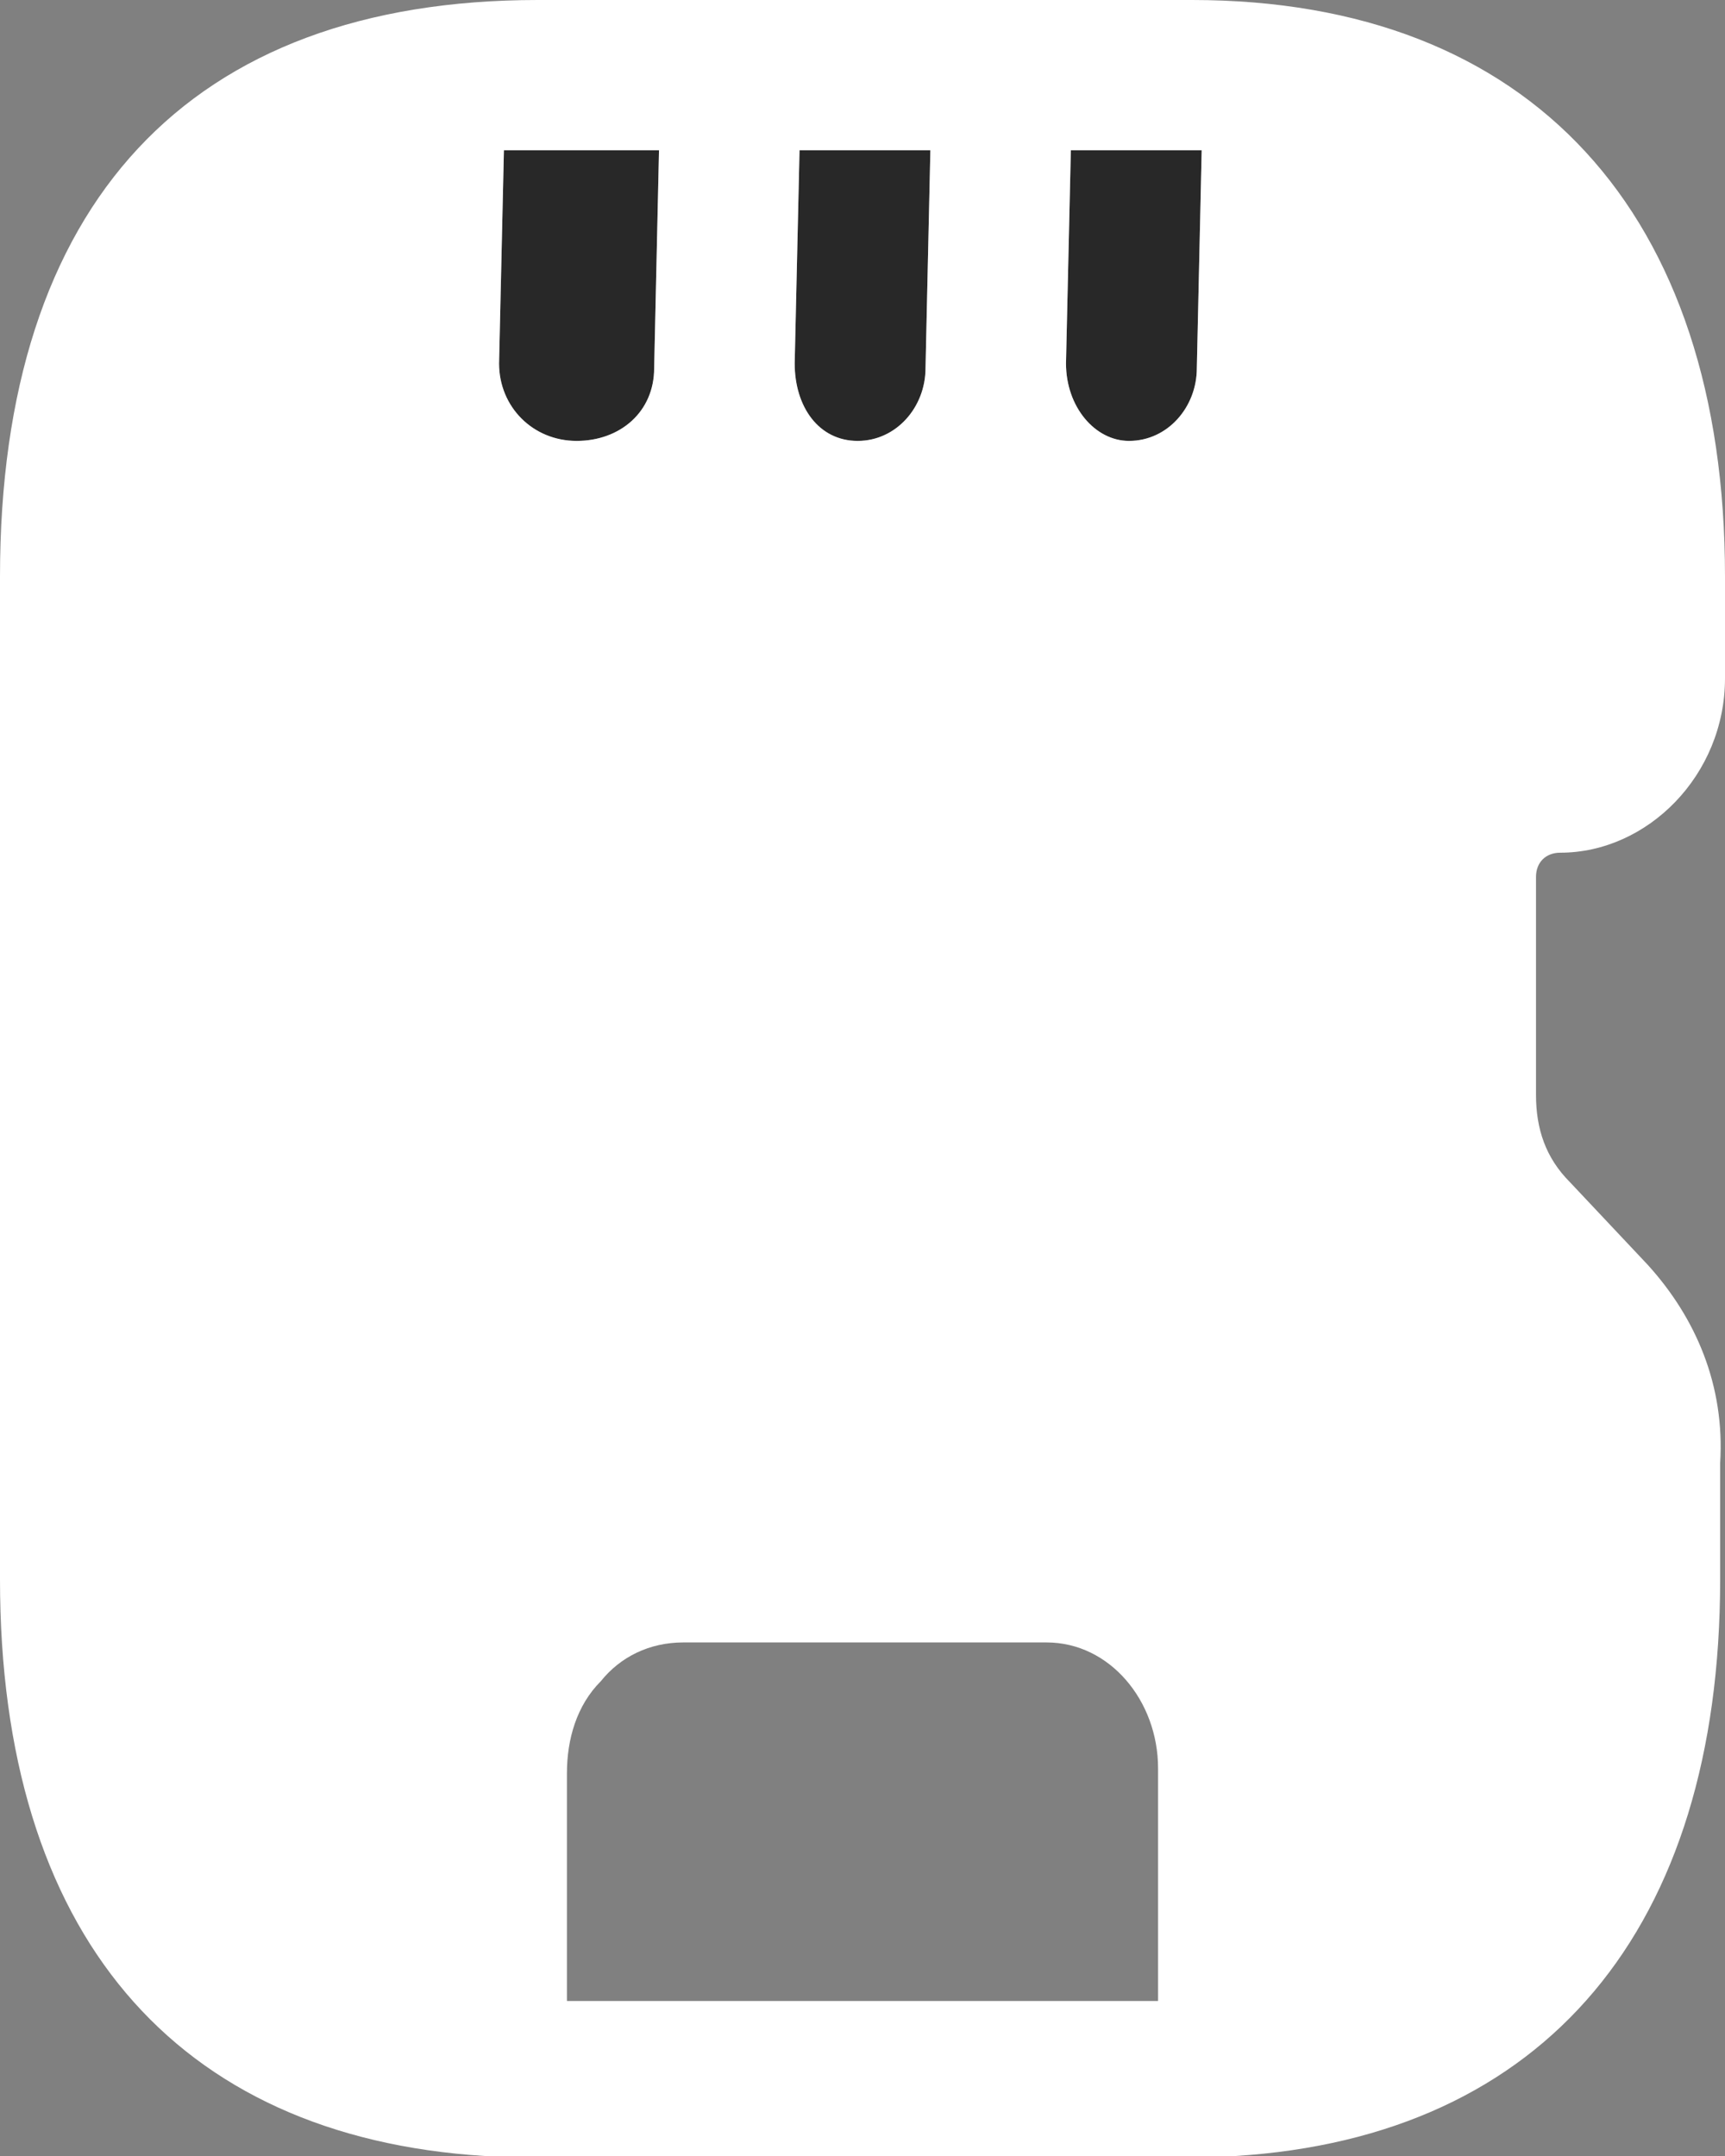 <svg width="32" height="40" viewBox="0 0 32 40" fill="none" xmlns="http://www.w3.org/2000/svg">
<rect x="0" y="0" width="32" height="40" fill="#808080" stroke="none"/>
<path d="M12.225 2.787L12.135 6.831C12.135 7.64 11.505 8.18 10.697 8.18C9.887 8.18 9.258 7.551 9.258 6.742L9.348 2.787C9.528 2.787 9.708 2.787 9.977 2.787H12.225Z" fill="#282828"/>
<path d="M17.259 2.787L17.169 6.831C17.169 7.551 16.629 8.18 15.91 8.18C15.191 8.18 14.742 7.551 14.742 6.742L14.832 2.787H17.259Z" fill="#282828"/>
<path d="M22.292 2.787L22.202 6.831C22.202 7.551 21.663 8.18 20.944 8.18C20.315 8.18 19.775 7.551 19.775 6.742L19.865 2.787H22.292Z" fill="#282828"/>
<path d="M30.562 23.461L29.124 21.933C28.674 21.483 28.494 20.944 28.494 20.315V16.27C28.494 16 28.674 15.82 28.944 15.82C30.562 15.82 32 14.382 32 12.584V10.697C32 3.955 28.404 0 22.112 0H9.977C3.506 0 0 3.775 0 10.697V29.303C0 35.865 3.236 39.64 8.989 40C9.079 40 9.258 40 9.348 40C9.528 40 9.708 40 9.888 40H21.933C22.112 40 22.292 40 22.472 40C22.472 40 22.562 40 22.652 40C22.742 40 22.831 40 22.921 40C28.674 39.64 31.91 35.775 31.91 29.303V27.146C32 25.708 31.461 24.449 30.562 23.461ZM22.292 2.787L22.202 6.831C22.202 7.551 21.663 8.18 20.944 8.18C20.315 8.18 19.775 7.551 19.775 6.742L19.865 2.787H22.292ZM17.259 2.787L17.169 6.831C17.169 7.551 16.629 8.18 15.91 8.18C15.191 8.18 14.742 7.551 14.742 6.742L14.832 2.787H17.259ZM9.977 2.787H12.225L12.135 6.831C12.135 7.64 11.505 8.18 10.697 8.18C9.887 8.18 9.258 7.551 9.258 6.742L9.348 2.787C9.528 2.787 9.708 2.787 9.977 2.787ZM10.517 37.124V32.899C10.517 32.27 10.697 31.64 11.146 31.191C11.506 30.742 12.045 30.472 12.674 30.472H19.416C20.584 30.472 21.483 31.551 21.483 32.809V37.124H10.517Z" fill="white"/>
</svg>
